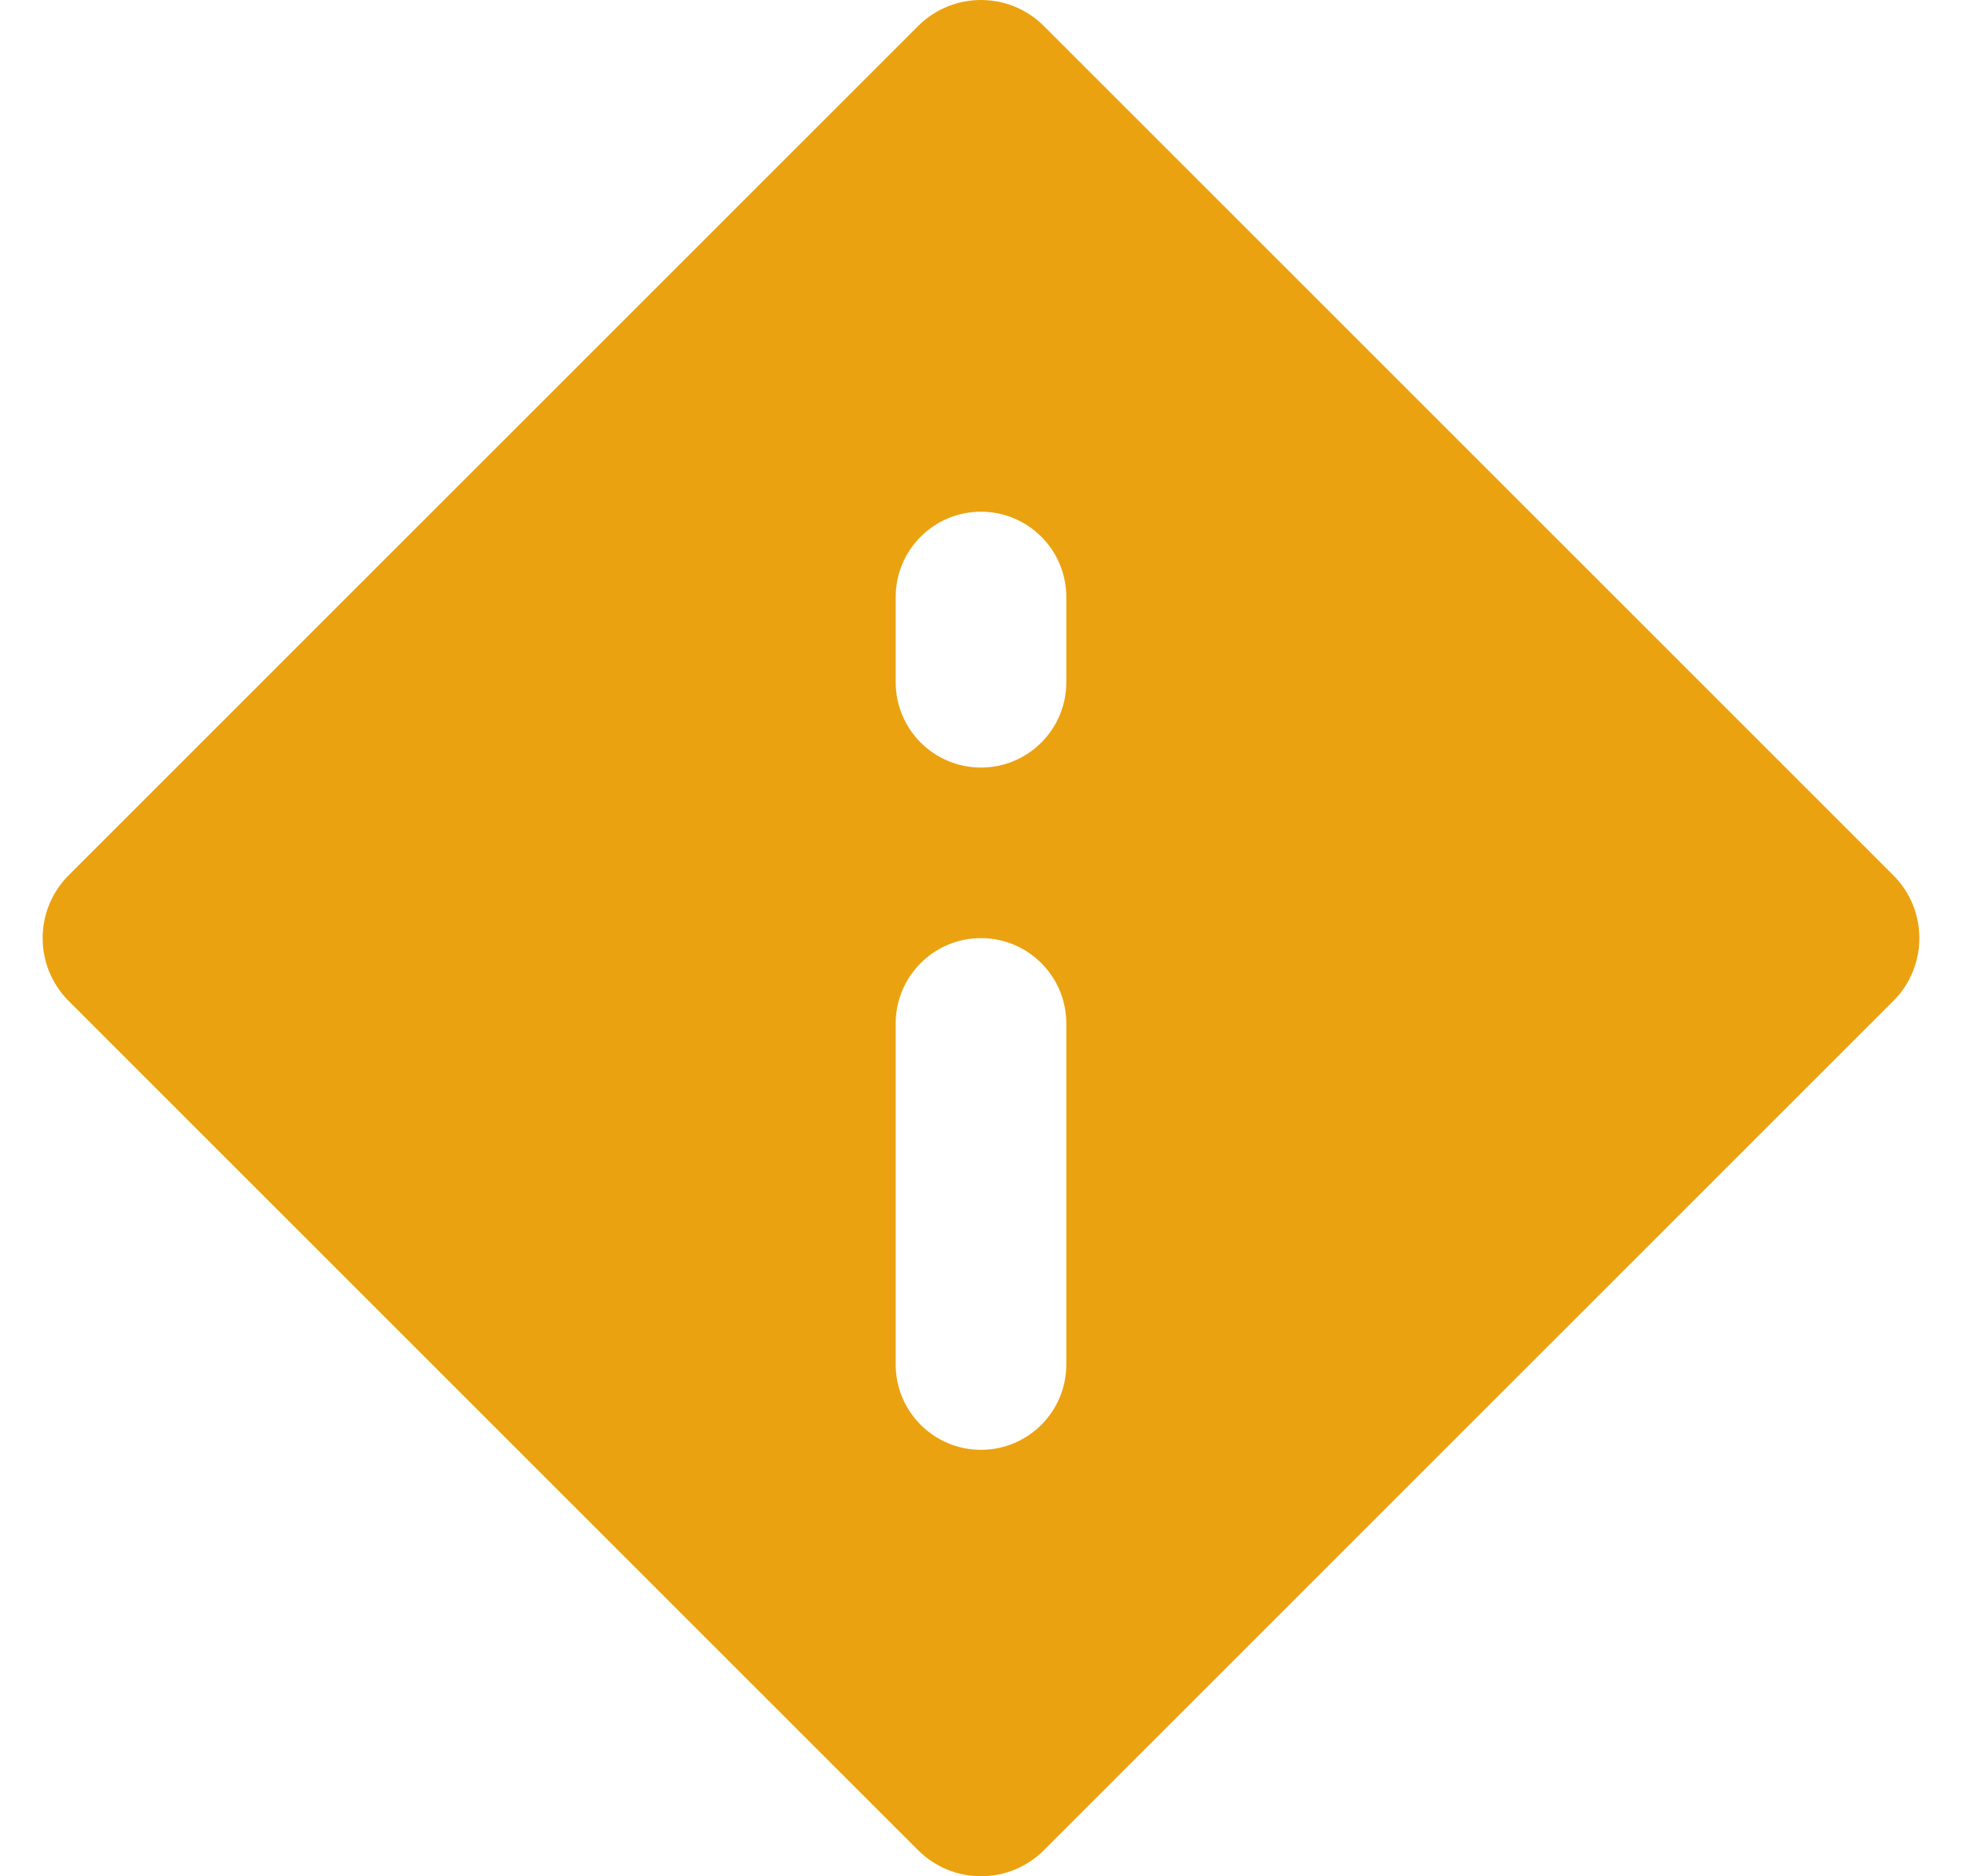 <svg width="23" height="22" viewBox="0 0 23 22" fill="none" xmlns="http://www.w3.org/2000/svg">
<path fill-rule="evenodd" clip-rule="evenodd" d="M10.762 0.306C11.169 -0.102 11.831 -0.102 12.238 0.306L22.194 10.262C22.602 10.669 22.602 11.331 22.194 11.738L12.238 21.694C11.831 22.102 11.169 22.102 10.762 21.694L0.806 11.738C0.398 11.331 0.398 10.669 0.806 10.262L10.762 0.306ZM11.5 11C12.052 11 12.5 11.448 12.5 12V16C12.5 16.552 12.052 17 11.5 17C10.948 17 10.5 16.552 10.5 16V12C10.5 11.448 10.948 11 11.5 11ZM12.5 7C12.5 6.448 12.052 6 11.5 6C10.948 6 10.5 6.448 10.5 7V8C10.5 8.552 10.948 9 11.5 9C12.052 9 12.5 8.552 12.5 8V7Z" fill="#EBA210"/>
</svg>
